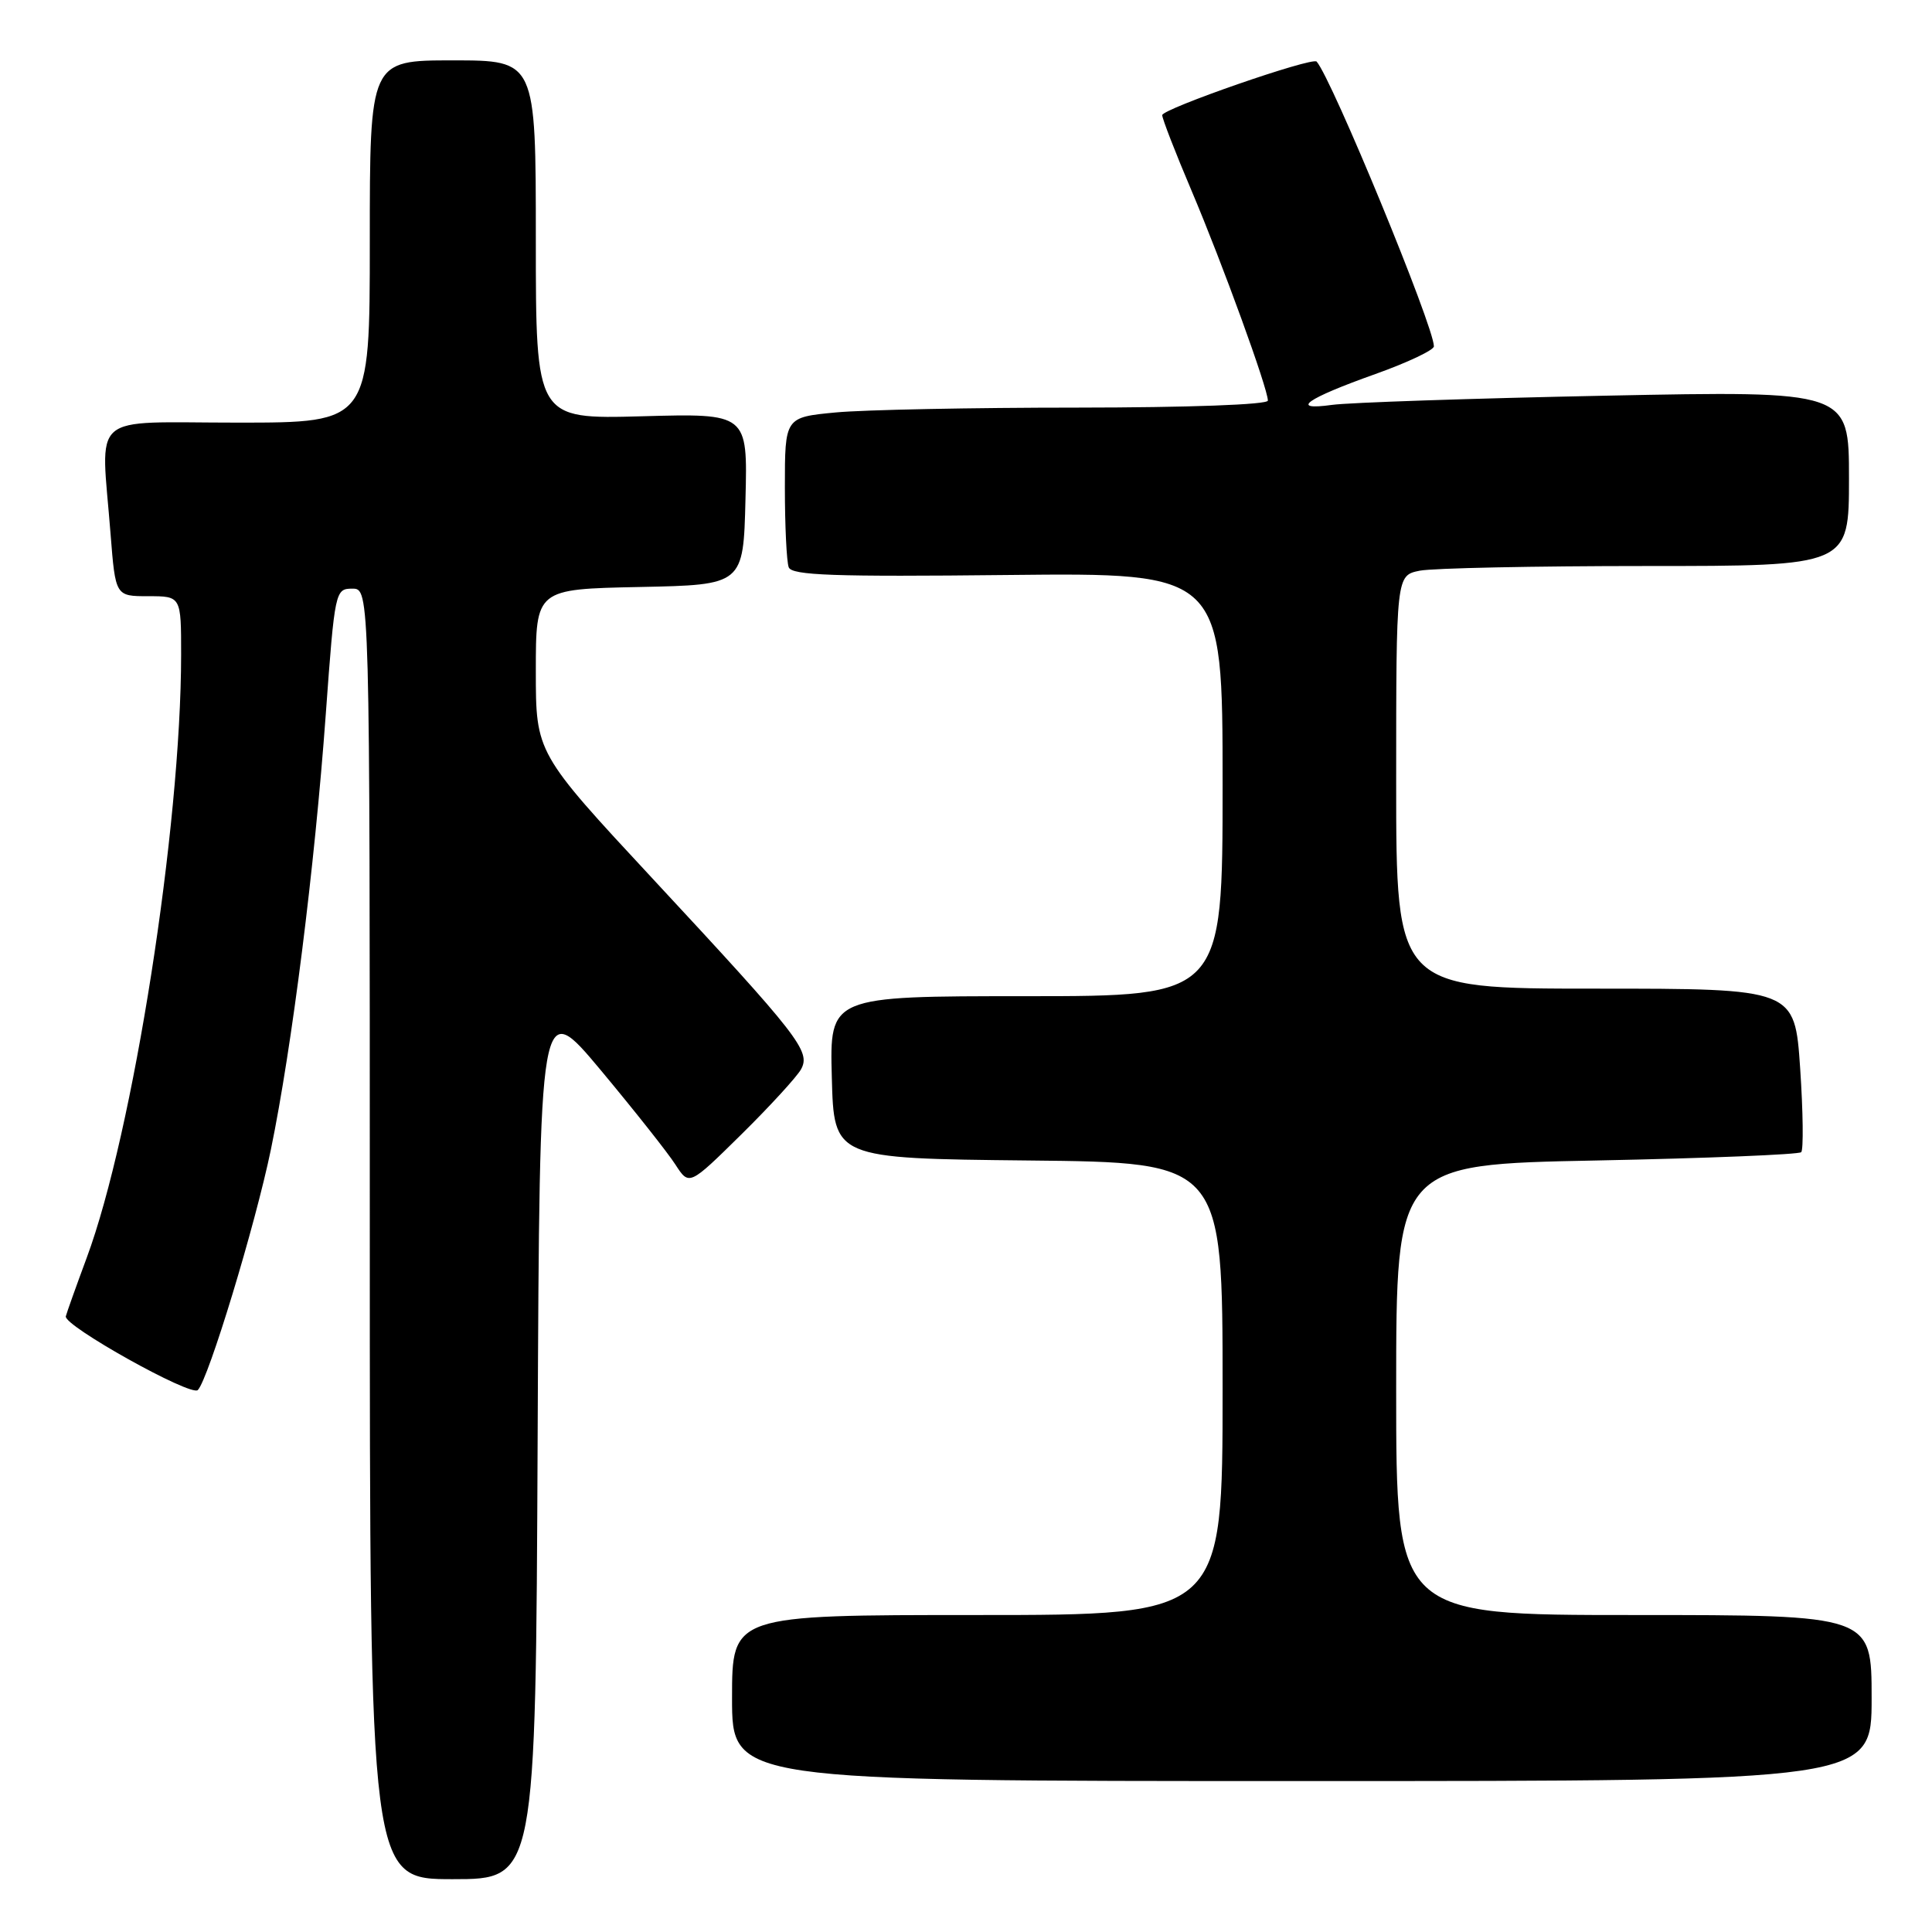 <?xml version="1.0" encoding="UTF-8" standalone="no"?>
<!DOCTYPE svg PUBLIC "-//W3C//DTD SVG 1.1//EN" "http://www.w3.org/Graphics/SVG/1.1/DTD/svg11.dtd" >
<svg xmlns="http://www.w3.org/2000/svg" xmlns:xlink="http://www.w3.org/1999/xlink" version="1.1" viewBox="0 0 256 256">
 <g >
 <path fill="currentColor"
d=" M 71.24 190.55 C 71.50 132.11 71.50 132.11 79.60 141.80 C 84.05 147.14 88.51 152.77 89.50 154.32 C 91.32 157.13 91.32 157.13 98.23 150.32 C 102.03 146.57 105.59 142.68 106.14 141.69 C 107.45 139.31 105.93 137.36 86.50 116.45 C 71.00 99.77 71.00 99.77 71.00 88.91 C 71.00 78.06 71.00 78.06 84.75 77.78 C 98.50 77.50 98.50 77.50 98.78 66.14 C 99.07 54.77 99.07 54.77 85.03 55.16 C 71.00 55.54 71.00 55.54 71.00 31.77 C 71.00 8.00 71.00 8.00 60.00 8.00 C 49.00 8.00 49.00 8.00 49.00 32.00 C 49.00 56.00 49.00 56.00 31.50 56.00 C 11.50 56.00 13.38 54.36 14.65 70.75 C 15.30 79.00 15.30 79.00 19.65 79.00 C 24.00 79.00 24.00 79.00 24.00 86.75 C 23.99 109.57 17.64 150.11 11.48 166.69 C 10.09 170.44 8.85 173.91 8.72 174.42 C 8.42 175.66 25.31 185.09 26.21 184.19 C 27.61 182.79 33.82 162.35 35.89 152.34 C 38.68 138.81 41.69 114.97 43.17 94.60 C 44.36 78.27 44.42 78.00 46.69 78.00 C 49.00 78.00 49.00 78.00 49.00 163.50 C 49.00 249.00 49.00 249.00 59.99 249.00 C 70.98 249.00 70.98 249.00 71.24 190.55 Z  M 248.00 225.00 C 248.00 214.00 248.00 214.00 216.50 214.00 C 185.00 214.00 185.00 214.00 185.00 184.15 C 185.00 154.29 185.00 154.29 211.54 153.77 C 226.14 153.48 238.35 152.98 238.67 152.67 C 238.98 152.35 238.92 147.34 238.53 141.54 C 237.81 131.00 237.81 131.00 211.40 131.00 C 185.00 131.00 185.00 131.00 185.00 103.62 C 185.00 76.25 185.00 76.25 188.12 75.62 C 189.84 75.28 203.34 75.00 218.12 75.00 C 245.00 75.00 245.00 75.00 245.00 63.39 C 245.00 51.78 245.00 51.78 212.75 52.43 C 195.01 52.79 178.70 53.34 176.50 53.65 C 170.79 54.44 173.04 52.84 182.25 49.56 C 186.51 48.04 190.00 46.39 190.00 45.89 C 190.00 43.26 176.47 10.42 174.46 8.16 C 173.88 7.52 154.00 14.42 154.00 15.26 C 154.00 15.72 155.75 20.24 157.90 25.30 C 161.97 34.90 168.00 51.49 168.00 53.08 C 168.00 53.62 157.45 54.00 142.75 54.01 C 128.86 54.01 114.46 54.30 110.75 54.65 C 104.00 55.29 104.00 55.29 104.00 64.56 C 104.00 69.66 104.23 74.44 104.51 75.17 C 104.92 76.24 110.49 76.44 133.51 76.19 C 162.00 75.89 162.00 75.89 162.00 103.94 C 162.00 132.00 162.00 132.00 135.97 132.00 C 109.93 132.00 109.93 132.00 110.22 142.75 C 110.50 153.50 110.50 153.50 136.25 153.77 C 162.00 154.03 162.00 154.03 162.00 184.02 C 162.00 214.00 162.00 214.00 129.50 214.00 C 97.00 214.00 97.00 214.00 97.00 225.00 C 97.00 236.00 97.00 236.00 172.50 236.00 C 248.00 236.00 248.00 236.00 248.00 225.00 Z "/>
</g>
</svg>